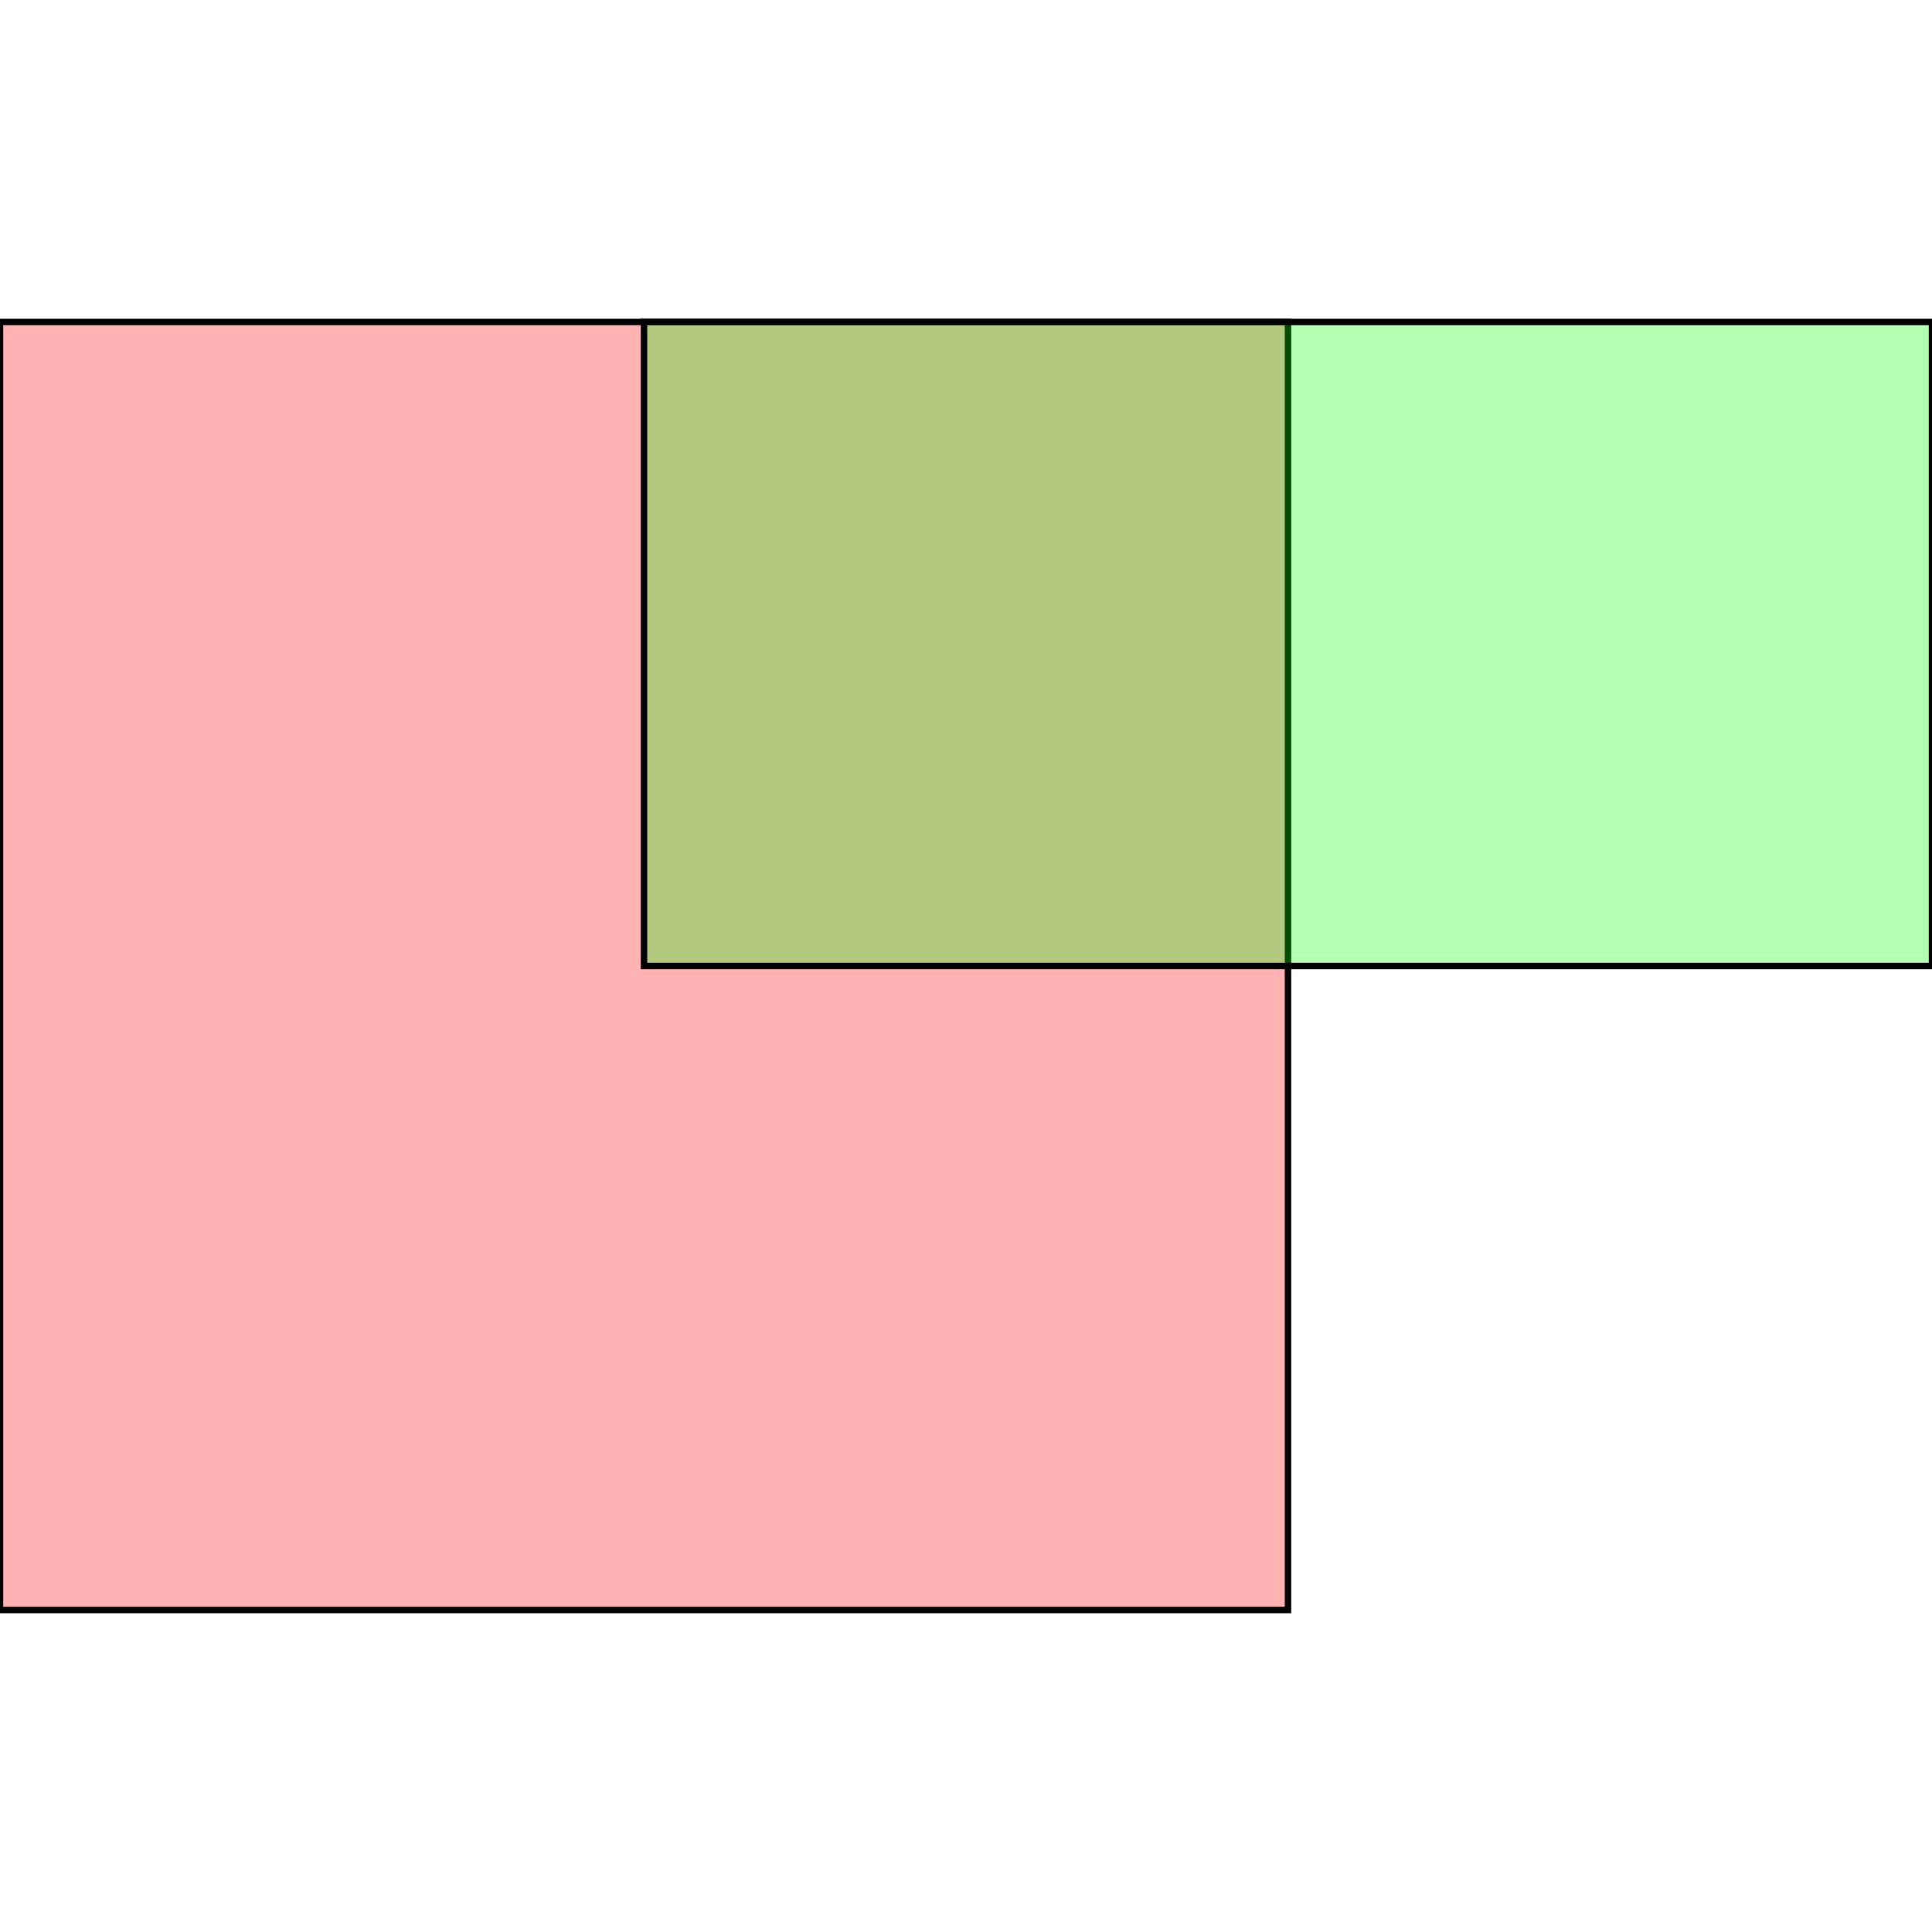 <?xml version="1.0" standalone="no"?>
<!DOCTYPE svg PUBLIC "-//W3C//DTD SVG 1.1//EN"
"http://www.w3.org/Graphics/SVG/1.1/DTD/svg11.dtd">
<svg viewBox="0 0 300 300" version="1.1"
xmlns="http://www.w3.org/2000/svg"
xmlns:xlink="http://www.w3.org/1999/xlink">
<g fill-rule="evenodd"><path d="M 0,250 L 0,50 L 200,50 L 200,250 L 0,250 z " style="fill-opacity:0.3;fill:rgb(255,0,0);stroke:rgb(0,0,0);stroke-width:1"/></g>
<g fill-rule="evenodd"><path d="M 100,150 L 100,50 L 300,50 L 300,150 L 100,150 z " style="fill-opacity:0.3;fill:rgb(0,255,0);stroke:rgb(0,0,0);stroke-width:1"/></g>
</svg>
